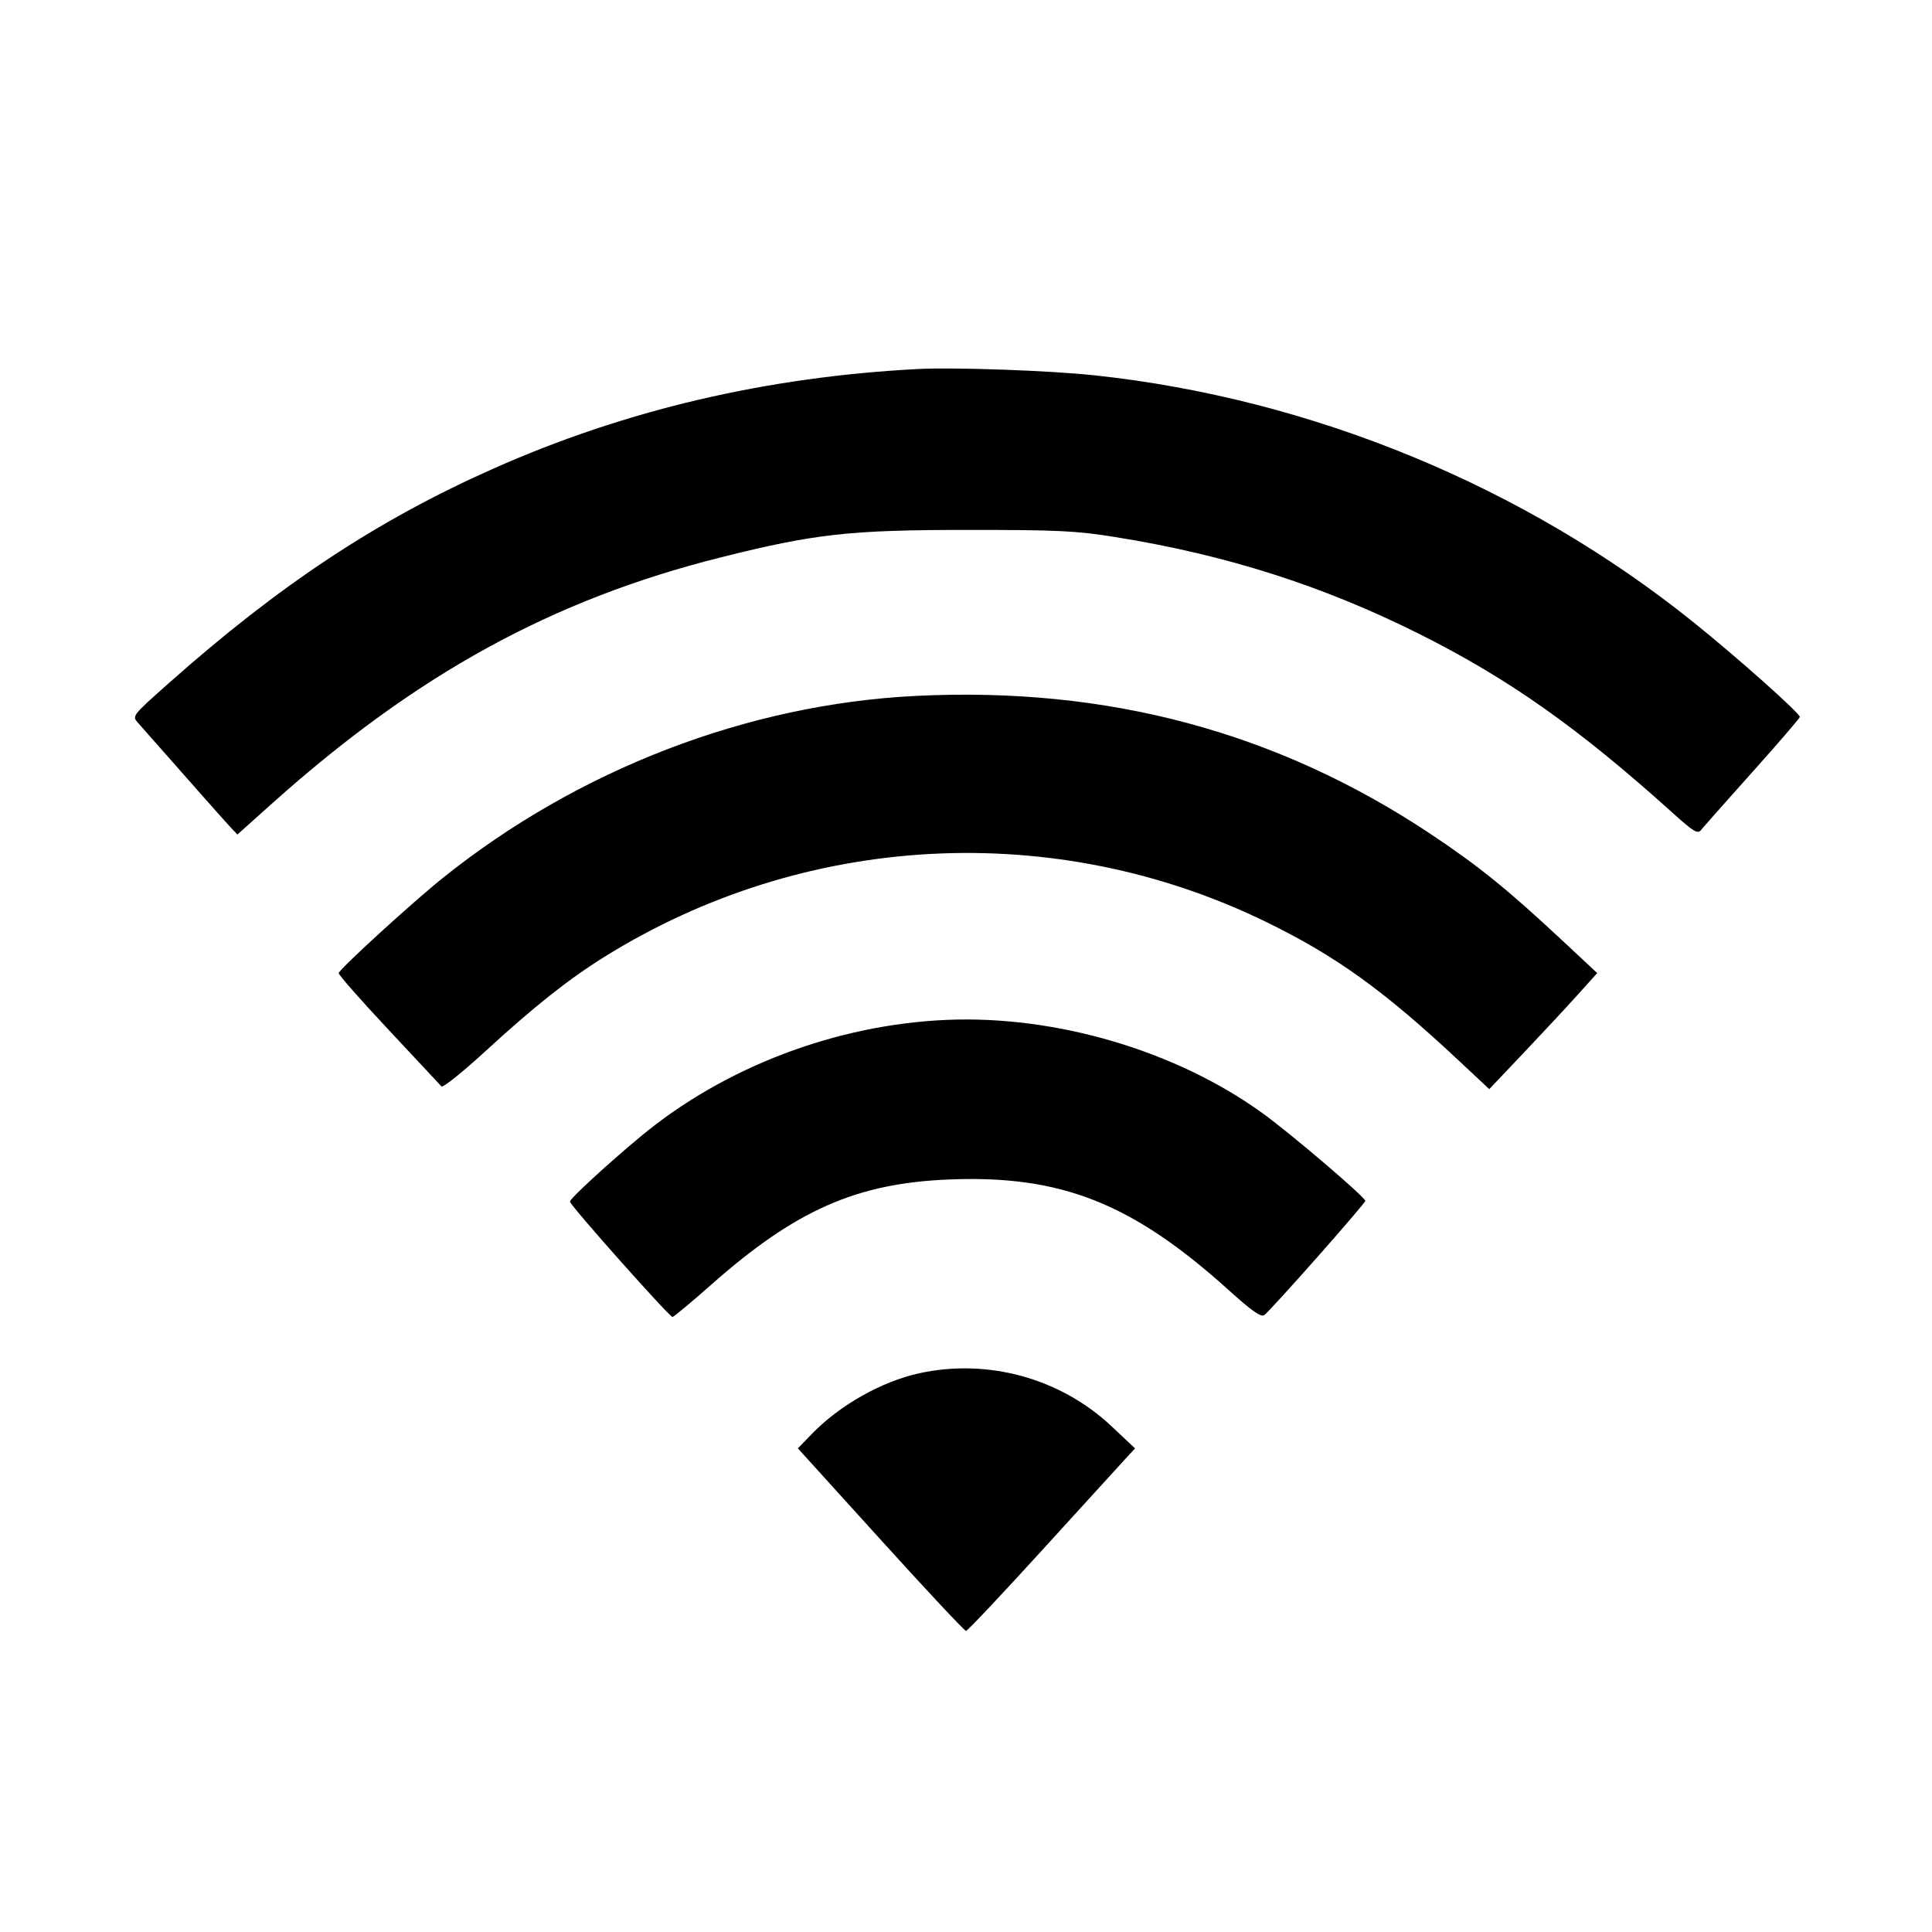 <svg xmlns="http://www.w3.org/2000/svg" width="512" height="512" viewBox="0 0 512 512"><path d="M243.200 97.795 C 203.004 99.906,165.680 108.667,130.735 124.195 C 99.924 137.885,74.069 154.981,44.636 181.126 C 35.048 189.643,34.971 189.741,36.523 191.502 C 51.866 208.914,59.512 217.542,61.037 219.168 L 62.908 221.162 72.200 212.845 C 110.415 178.640,146.381 158.918,190.945 147.729 C 215.889 141.467,225.168 140.433,256.427 140.433 C 280.424 140.434,285.153 140.661,295.450 142.308 C 324.923 147.024,350.592 155.209,376.262 168.077 C 399.900 179.927,418.272 192.906,443.222 215.381 C 448.872 220.470,449.900 221.090,450.799 219.952 C 451.372 219.227,457.462 212.354,464.333 204.677 C 471.205 197.001,476.891 190.406,476.970 190.023 C 477.151 189.149,460.729 174.509,448.853 164.957 C 403.992 128.872,347.703 105.649,290.133 99.473 C 278.194 98.193,252.875 97.287,243.200 97.795 M242.773 184.420 C 198.135 186.613,153.257 203.879,117.333 232.679 C 109.400 239.039,90.373 256.410,89.752 257.860 C 89.601 258.212,95.518 264.946,102.900 272.824 C 110.283 280.701,116.623 287.489,116.991 287.907 C 117.358 288.325,122.577 284.150,128.589 278.629 C 141.509 266.766,150.610 259.544,160.110 253.618 C 213.290 220.445,279.676 216.978,335.787 244.443 C 354.266 253.488,366.898 262.615,386.987 281.438 L 394.667 288.634 403.871 278.930 C 408.933 273.593,415.370 266.673,418.176 263.552 L 423.278 257.877 413.666 248.906 C 399.463 235.651,391.686 229.373,379.079 220.986 C 338.461 193.963,293.581 181.923,242.773 184.420 M250.880 270.281 C 221.519 271.535,191.895 282.815,169.813 301.147 C 161.066 308.410,151.040 317.646,151.040 318.442 C 151.040 319.384,177.384 349.013,178.221 349.013 C 178.539 349.013,183.209 345.117,188.599 340.354 C 210.837 320.707,226.912 313.594,251.372 312.579 C 281.190 311.341,300.070 318.816,325.782 342.039 C 331.724 347.405,334.150 349.107,335.027 348.524 C 336.582 347.489,361.813 318.960,361.813 318.236 C 361.813 317.261,342.033 300.386,334.575 294.999 C 311.647 278.435,279.846 269.043,250.880 270.281 M243.627 363.924 C 233.636 366.112,222.560 372.364,215.161 379.992 L 211.442 383.826 233.366 408.020 C 245.424 421.326,255.608 432.213,255.997 432.213 C 256.386 432.213,265.616 422.421,276.508 410.453 C 287.401 398.485,297.322 387.601,298.556 386.266 L 300.800 383.838 294.537 377.949 C 281.038 365.256,261.774 359.949,243.627 363.924 " stroke="none" fill-rule="evenodd" fill="black"></path></svg>
